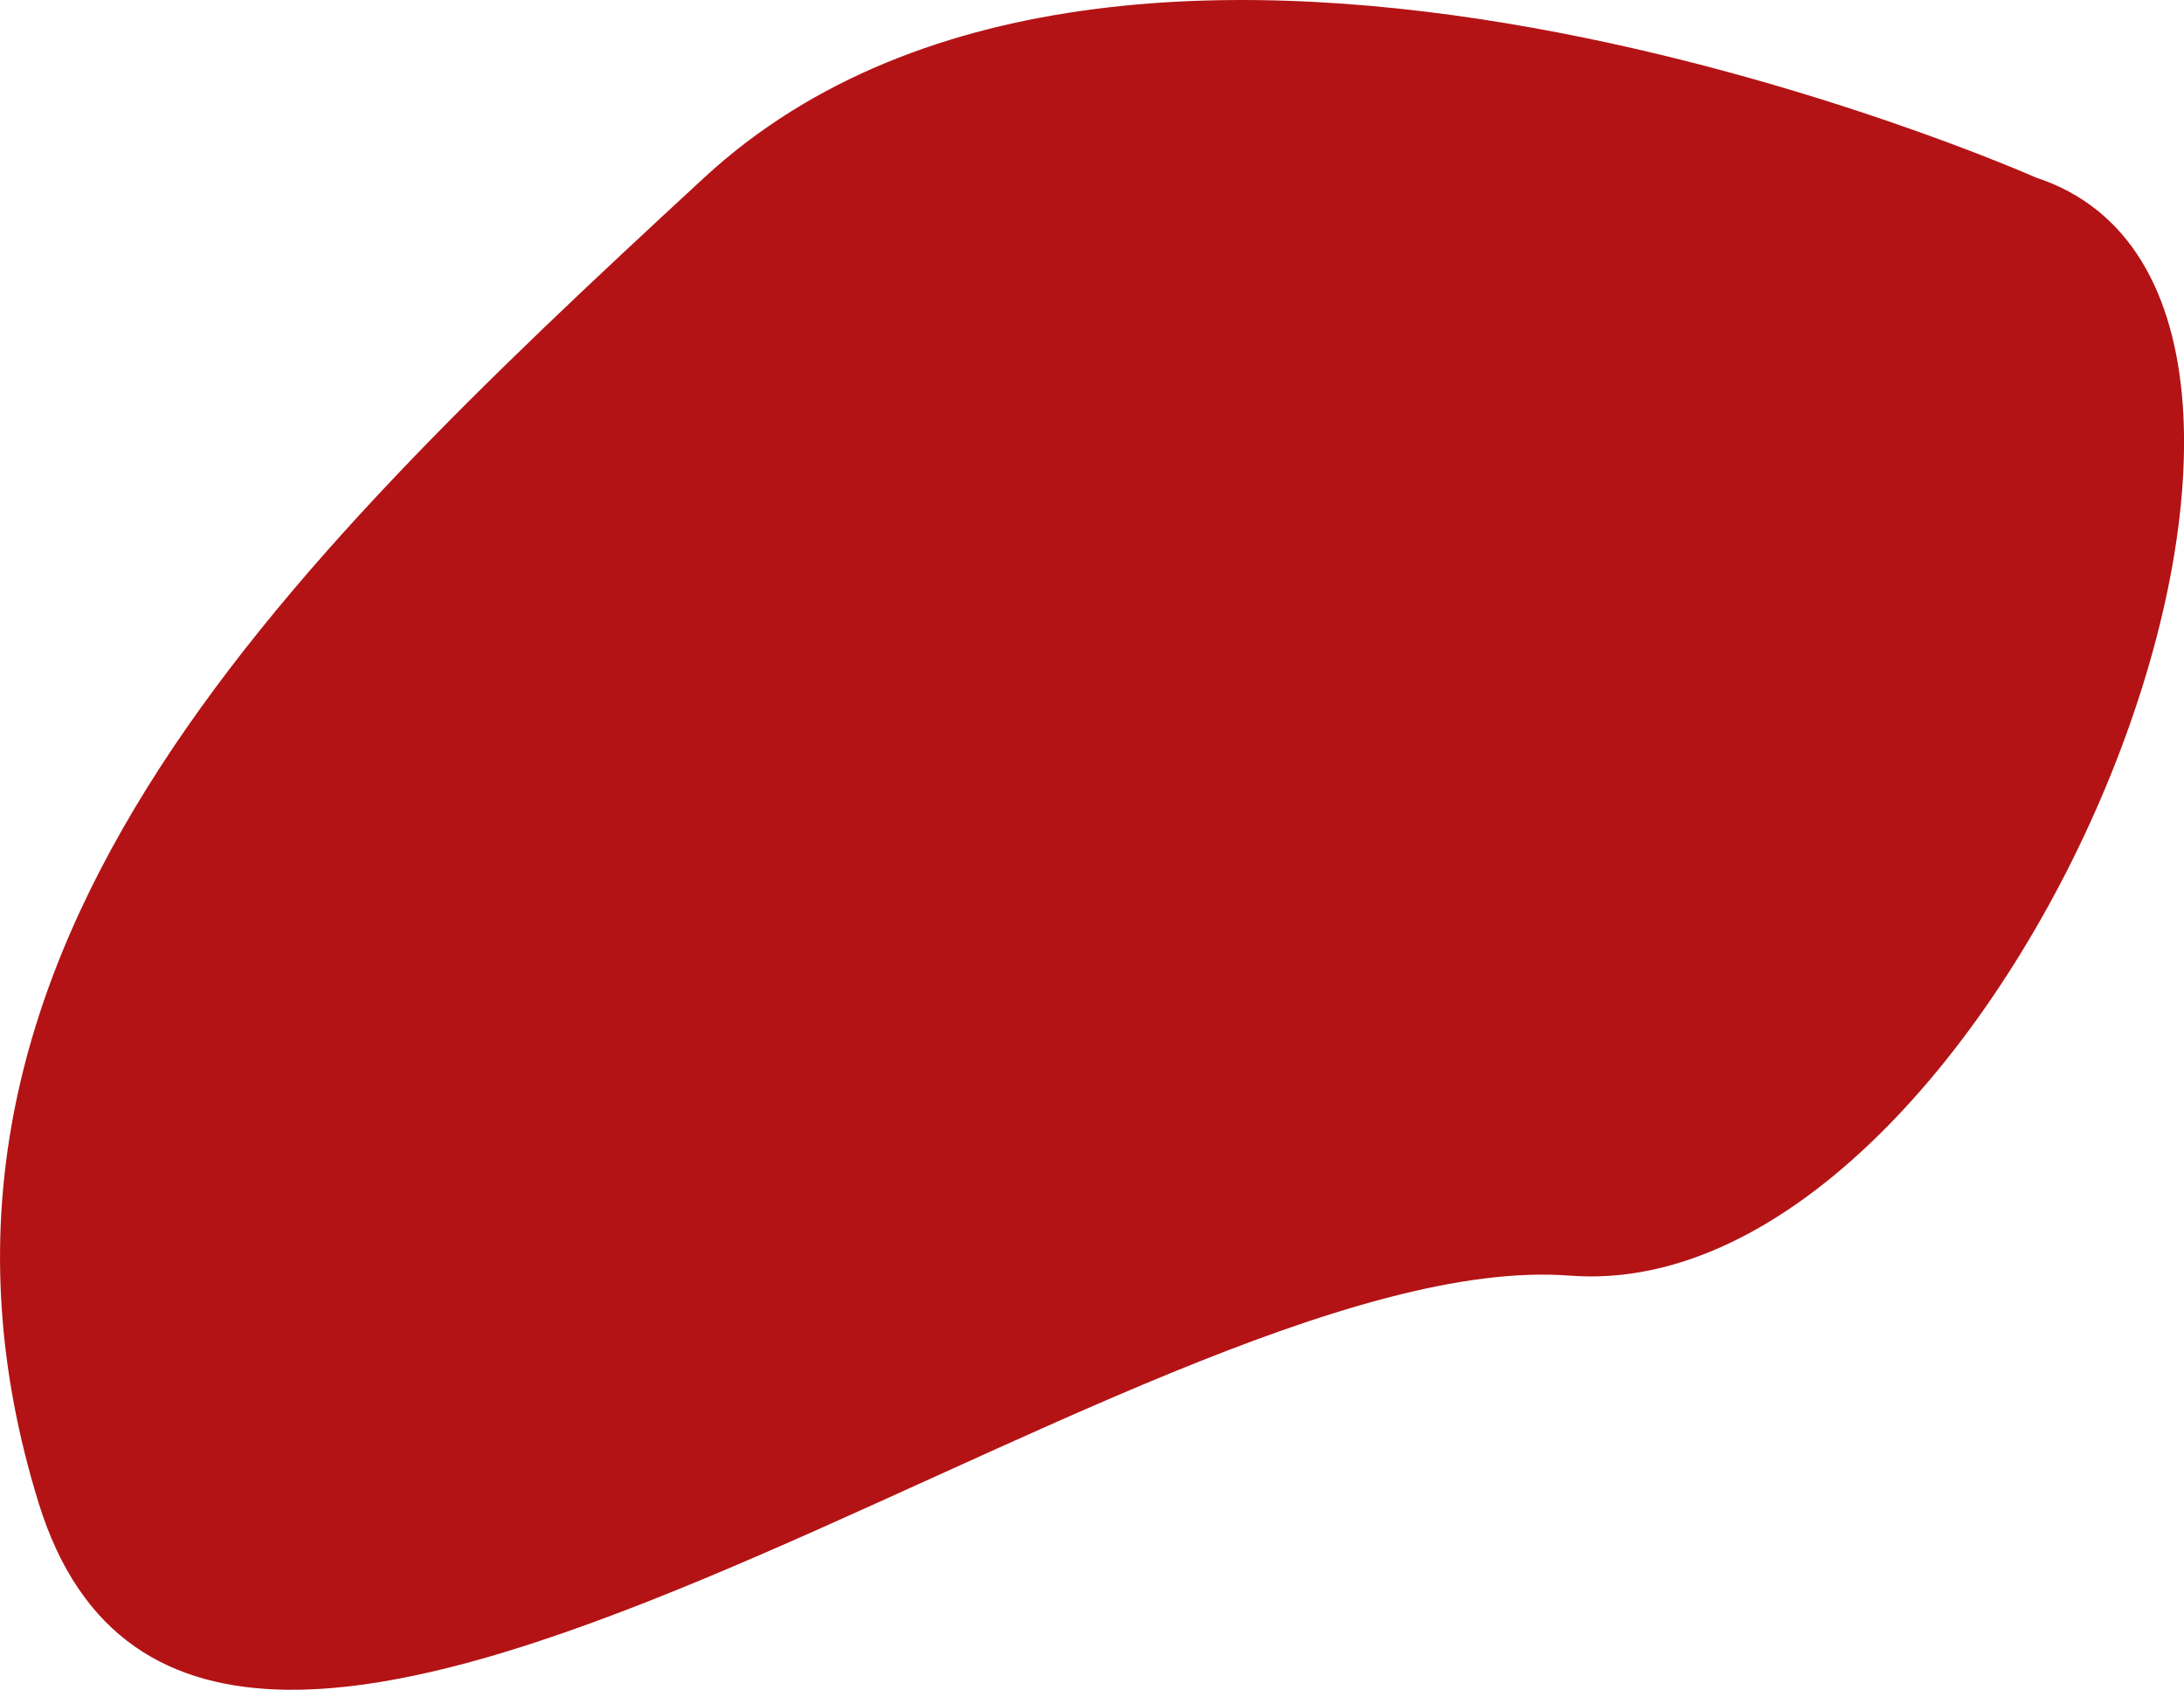 <svg xmlns="http://www.w3.org/2000/svg" viewBox="0 0 400.77 310.16"><defs><style>.cls-1{fill:#b31315;}</style></defs><title>Asset 38</title><g id="Layer_2" data-name="Layer 2"><g id="Layer_1-2" data-name="Layer 1"><path class="cls-1" d="M373.57,32.58s-164.92-73.3-244.32,0S-23.45,177.12,7.09,275.87s201.56-47.84,281-41.73S442.71,55.17,373.57,32.58Z"/></g></g></svg>